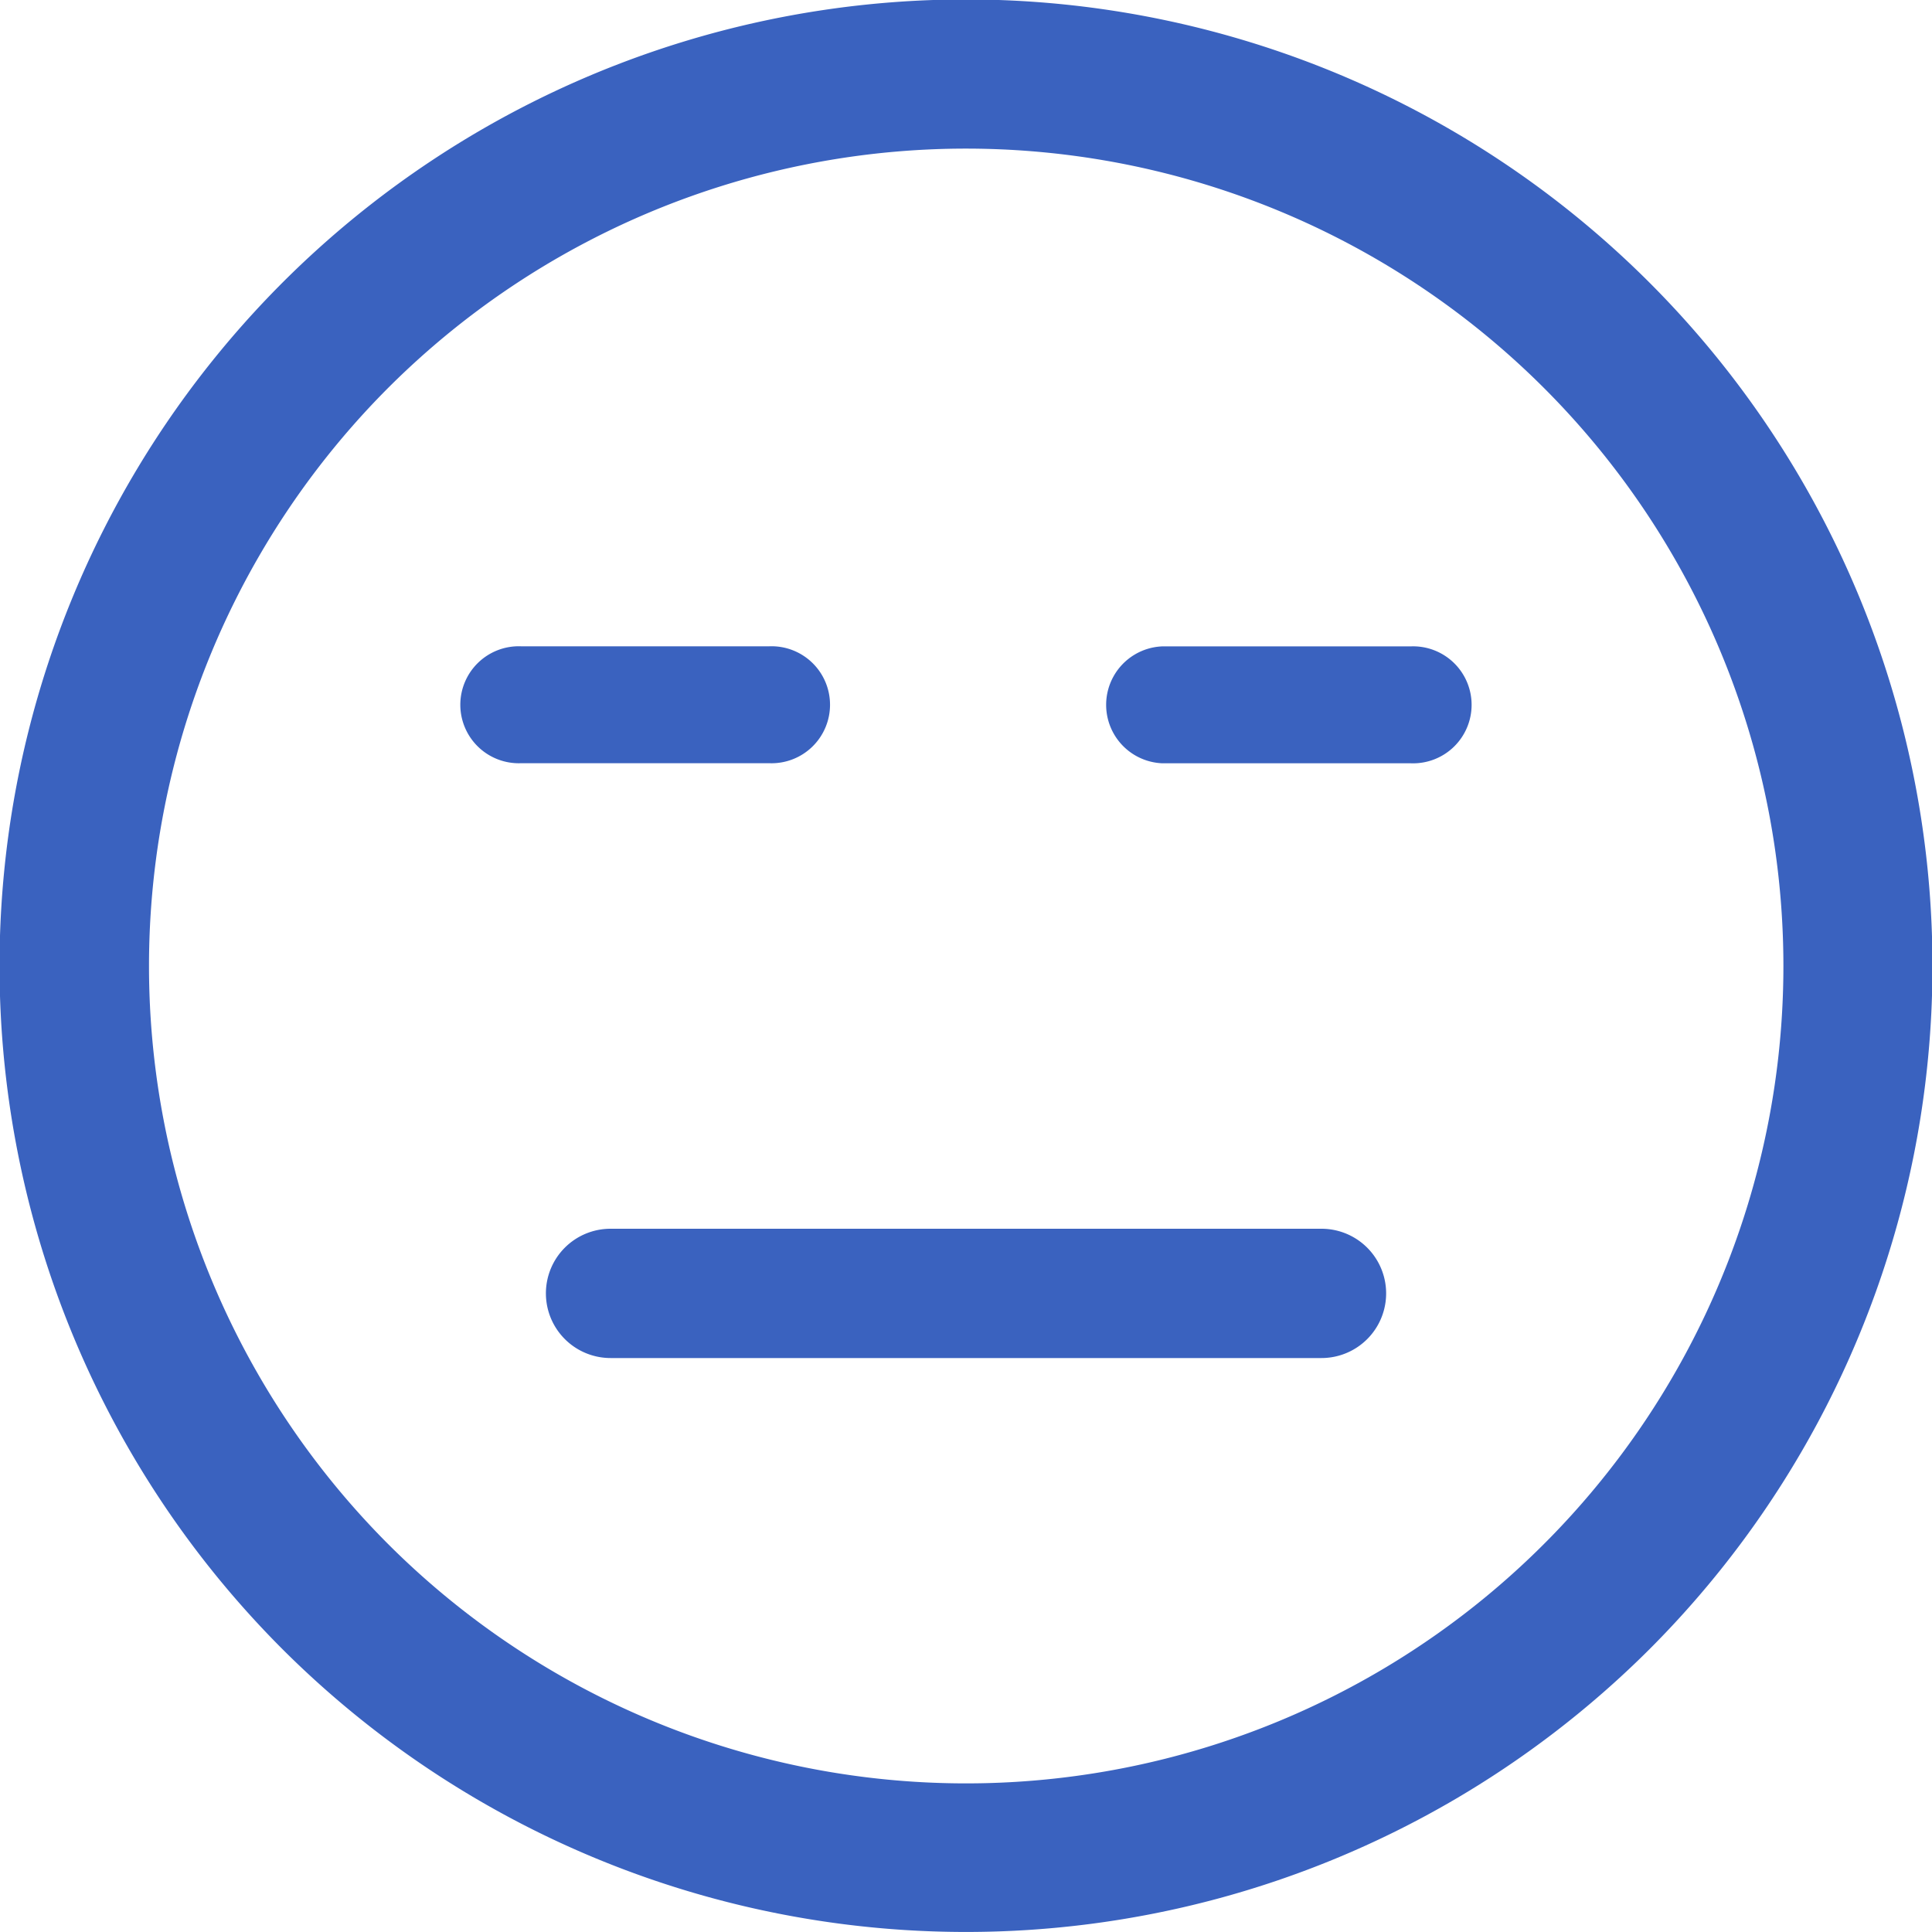 <svg xmlns="http://www.w3.org/2000/svg" width="25" height="25" viewBox="0 0 25 25">
  <g id="emoticon-square-face-with-closed-eyes-and-mouth-of-straight-lines" transform="translate(0 0)">
    <g id="Group_31" data-name="Group 31">
      <path id="Path_29" data-name="Path 29" d="M21.343,21.342a12.506,12.506,0,1,0-17.686,0A12.519,12.519,0,0,0,21.343,21.342ZM5.021,5.021a10.577,10.577,0,1,1,0,14.958A10.589,10.589,0,0,1,5.021,5.021Z" transform="translate(0 0)" fill="#3a62bf"/>
      <path id="Path_30" data-name="Path 30" d="M26.261,37.038h3.215a.757.757,0,1,0,0-1.513H26.261a.757.757,0,1,0,0,1.513Z" transform="translate(-19.52 -27.162)" fill="#3a62bf"/>
      <path id="Path_31" data-name="Path 31" d="M61.643,37.039h3.215a.757.757,0,1,0,0-1.513H61.643a.757.757,0,0,0,0,1.513Z" transform="translate(-46.6 -27.162)" fill="#3a62bf"/>
      <path id="Path_32" data-name="Path 32" d="M30.423,68.387a.837.837,0,0,0,.836.836h9.2a.836.836,0,1,0,0-1.673h-9.2A.836.836,0,0,0,30.423,68.387Z" transform="translate(-23.359 -51.65)" fill="#3a62bf"/>
    </g>
  </g>
</svg>
